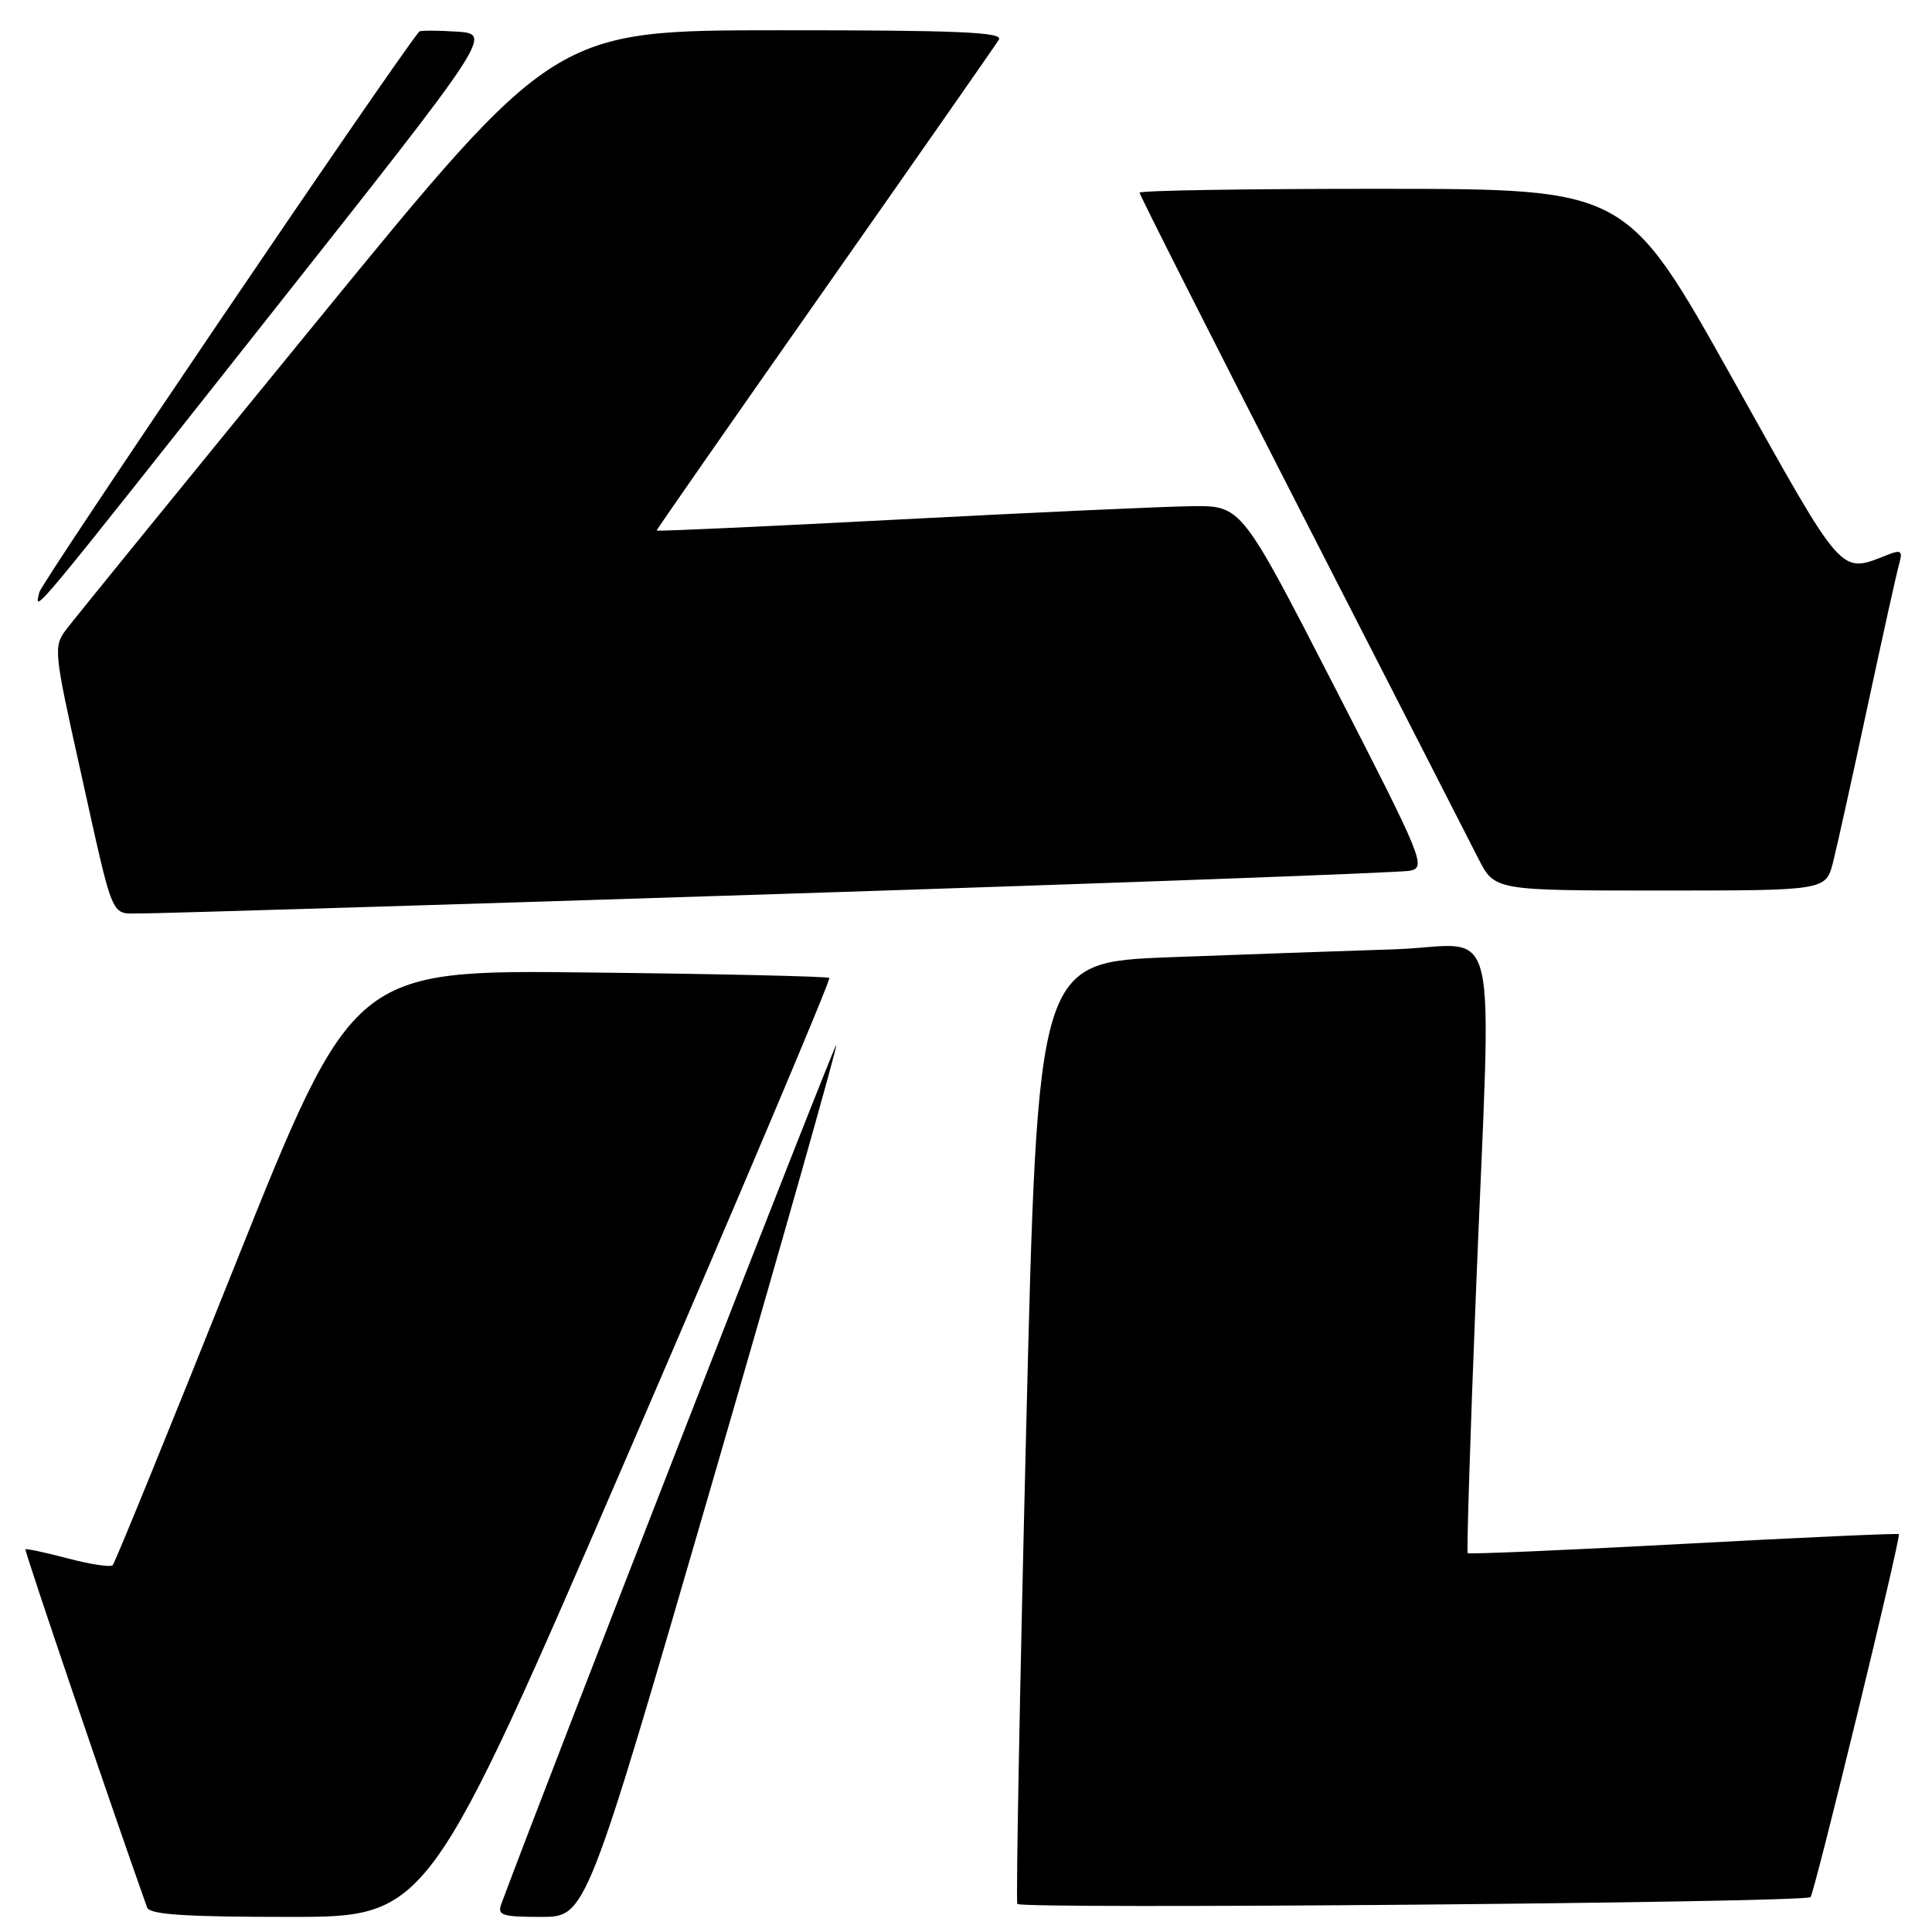 <?xml version="1.0" encoding="UTF-8" standalone="no"?>
<!DOCTYPE svg PUBLIC "-//W3C//DTD SVG 1.1//EN" "http://www.w3.org/Graphics/SVG/1.1/DTD/svg11.dtd" >
<svg xmlns="http://www.w3.org/2000/svg" xmlns:xlink="http://www.w3.org/1999/xlink" version="1.1" viewBox="0 0 256 256">
 <g >
 <path fill="currentColor"
d=" M 83.51 191.98 C 98.24 157.86 110.11 129.79 109.89 129.58 C 109.68 129.38 95.39 129.05 78.15 128.86 C 46.80 128.50 46.80 128.50 31.12 167.69 C 22.50 189.25 15.22 207.12 14.93 207.40 C 14.64 207.69 11.97 207.28 9.00 206.50 C 6.03 205.72 3.49 205.17 3.37 205.29 C 3.21 205.46 14.82 239.64 19.49 252.75 C 19.83 253.69 24.52 254.00 38.34 254.00 C 56.73 254.00 56.73 254.00 83.51 191.98 Z  M 94.39 196.39 C 103.59 164.71 110.98 138.64 110.81 138.47 C 110.59 138.25 72.55 235.79 66.44 252.25 C 65.86 253.79 66.49 254.00 71.72 254.00 C 77.66 254.00 77.66 254.00 94.39 196.39 Z  M 239.90 251.38 C 240.41 250.94 251.93 203.60 251.61 203.28 C 251.48 203.15 238.63 203.73 223.07 204.57 C 207.50 205.41 194.64 205.96 194.48 205.80 C 194.33 205.63 194.81 190.20 195.56 171.50 C 197.64 119.28 199.07 125.32 184.75 125.79 C 178.01 126.00 164.62 126.48 155.00 126.84 C 137.50 127.50 137.50 127.50 135.97 189.50 C 135.13 223.60 134.61 251.85 134.80 252.28 C 135.13 253.01 239.04 252.12 239.90 251.38 Z  M 103.50 118.45 C 148.05 117.01 185.54 115.63 186.81 115.38 C 189.02 114.95 188.58 113.89 176.81 90.97 C 164.50 67.01 164.50 67.01 158.00 67.07 C 154.43 67.11 136.99 67.90 119.25 68.83 C 101.51 69.76 87.00 70.42 87.00 70.30 C 87.00 70.18 97.03 55.77 109.30 38.29 C 121.56 20.81 131.94 5.94 132.36 5.25 C 132.96 4.26 126.90 4.00 103.31 4.01 C 73.50 4.01 73.50 4.01 42.00 42.56 C 24.67 63.76 9.72 82.15 8.76 83.43 C 7.08 85.66 7.15 86.36 10.55 101.62 C 15.23 122.68 14.51 120.99 18.82 121.03 C 20.84 121.05 58.95 119.89 103.50 118.45 Z  M 242.89 114.25 C 243.41 112.19 245.48 102.85 247.48 93.50 C 249.49 84.15 251.37 75.64 251.68 74.60 C 252.12 73.07 251.87 72.84 250.37 73.42 C 243.66 76.01 244.64 77.11 229.50 50.05 C 215.50 25.04 215.50 25.04 183.25 25.02 C 165.51 25.01 151.00 25.24 151.00 25.53 C 151.00 25.82 160.61 44.83 172.36 67.78 C 184.11 90.73 194.70 111.41 195.88 113.75 C 198.04 118.00 198.04 118.00 219.98 118.00 C 241.92 118.00 241.92 118.00 242.89 114.25 Z  M 35.98 41.50 C 65.24 4.50 65.24 4.50 60.51 4.19 C 57.91 4.02 55.67 4.02 55.54 4.19 C 51.57 9.14 5.55 77.07 5.21 78.48 C 4.53 81.34 3.58 82.48 35.98 41.50 Z "/>
</g>
</svg>